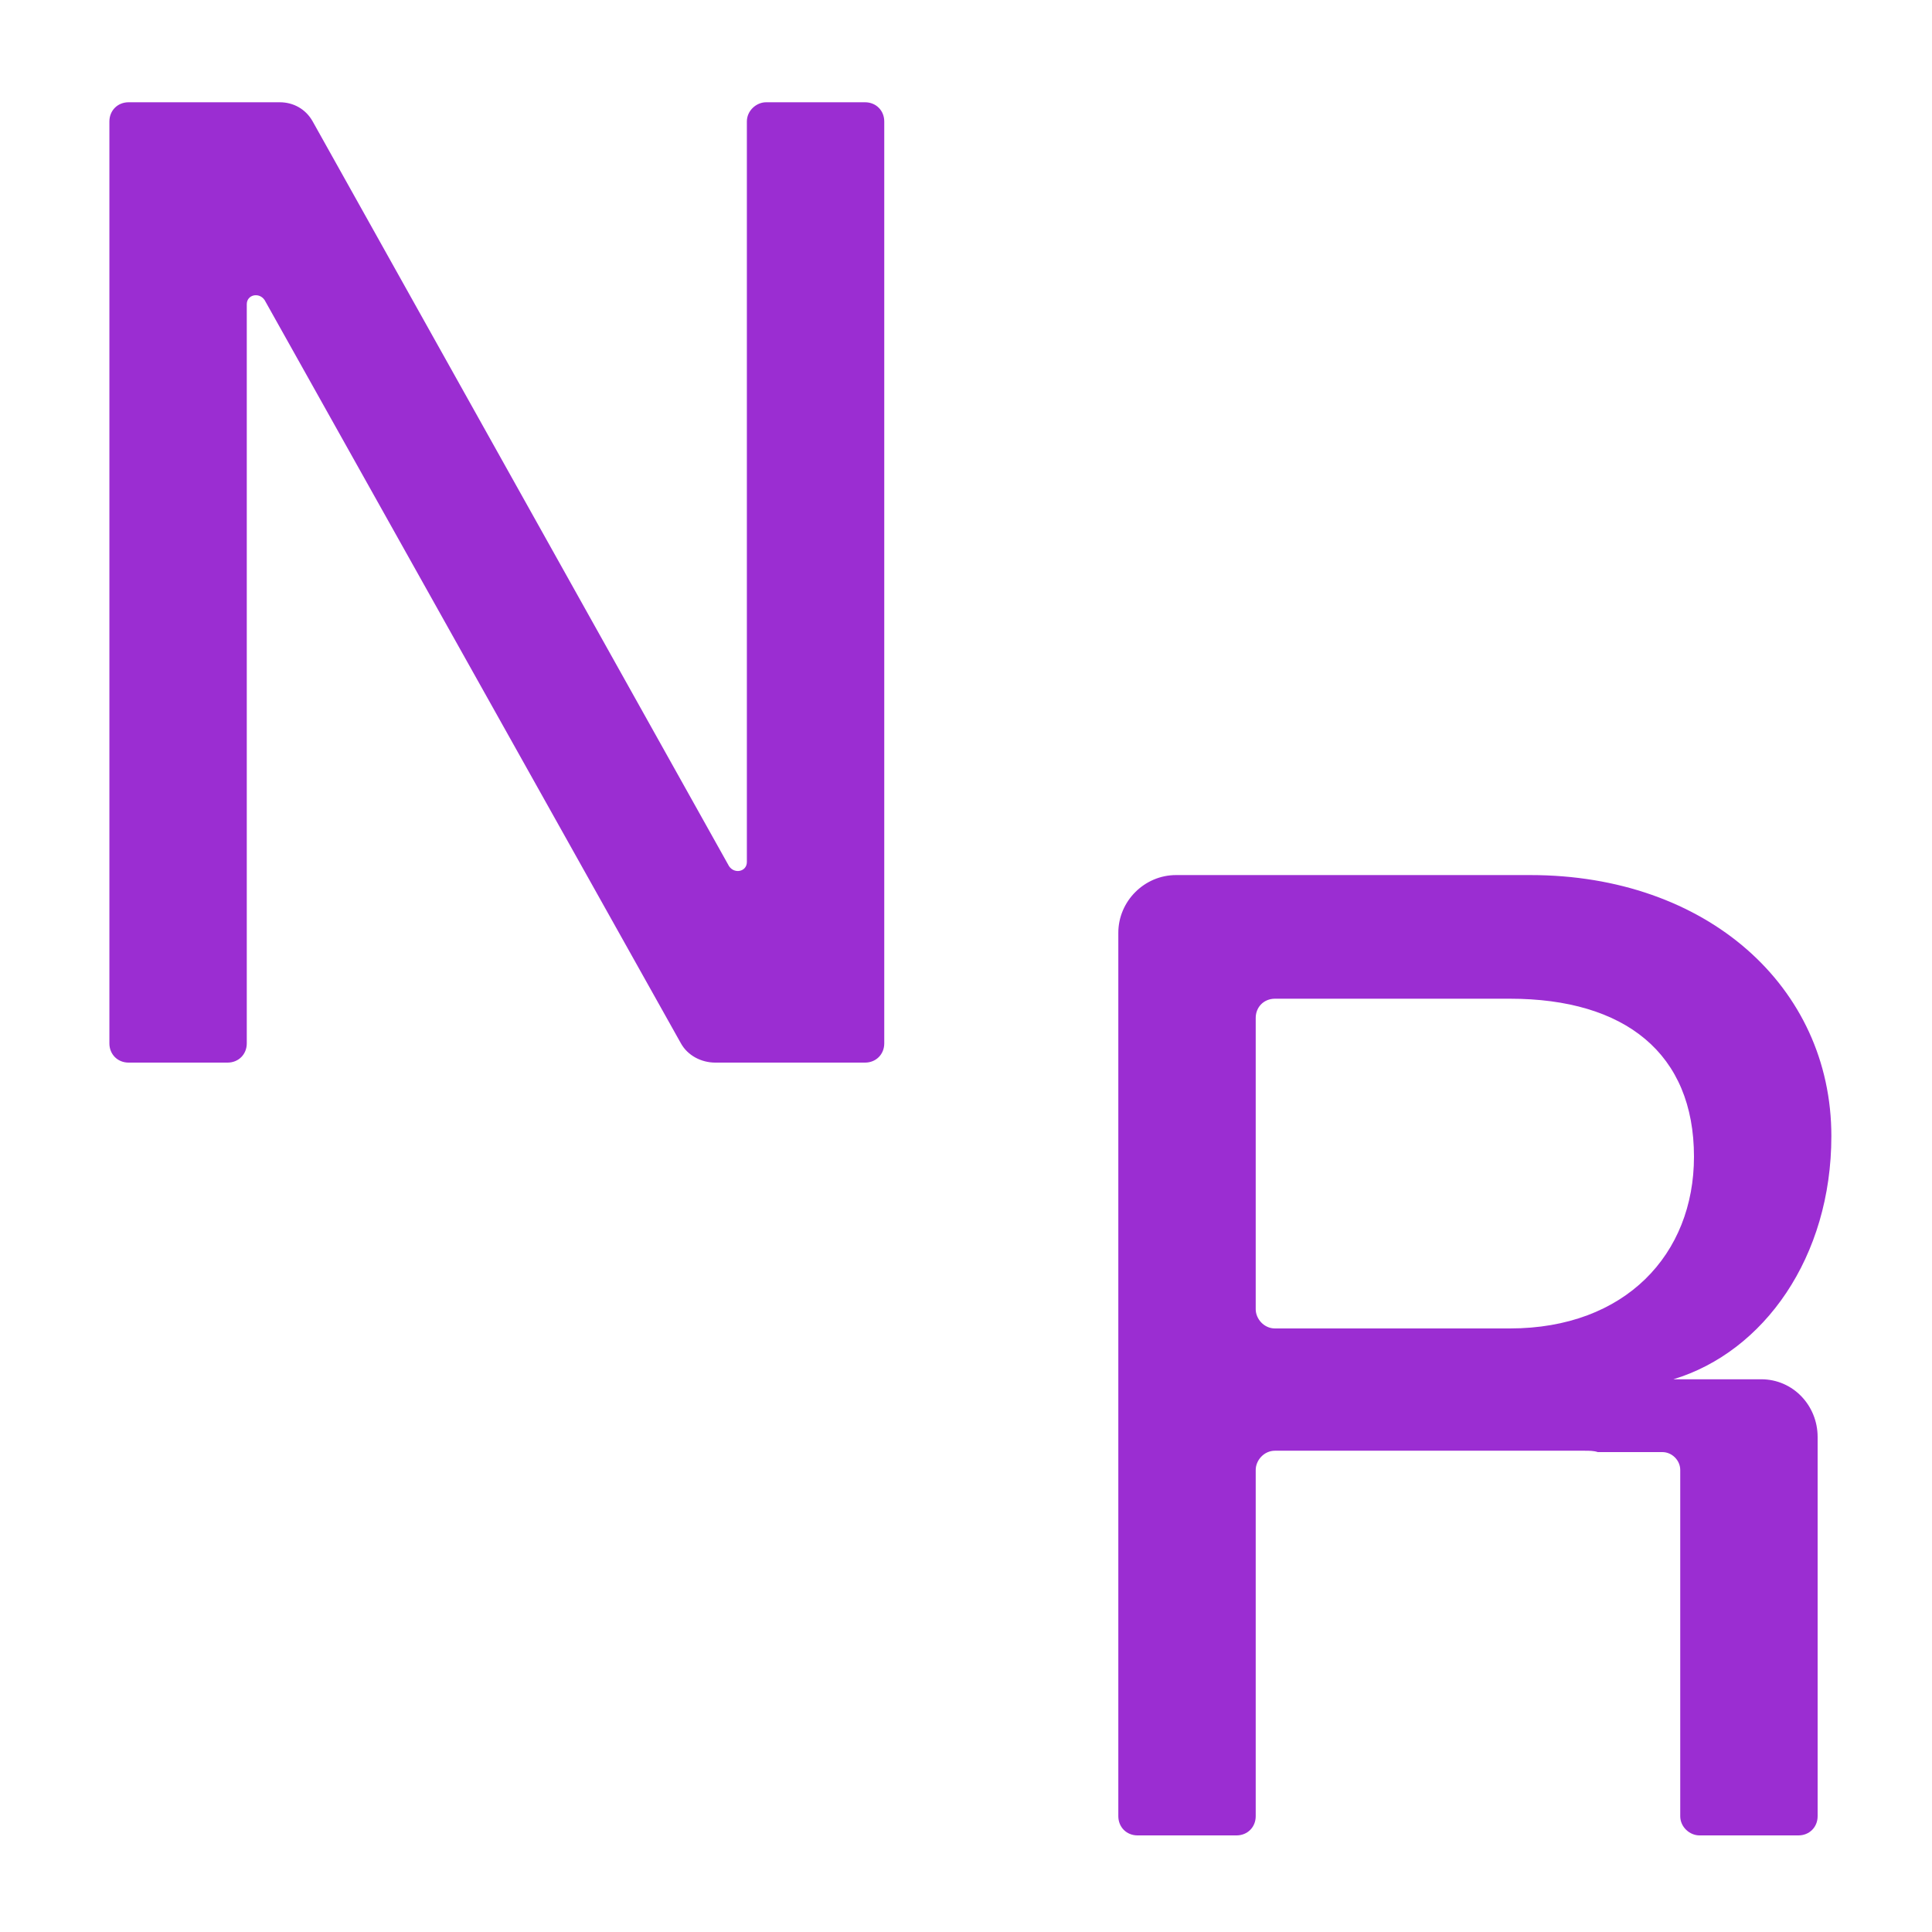 <svg fill="none" height="180" viewBox="0 0 180 180" width="180" xmlns="http://www.w3.org/2000/svg" xmlns:xlink="http://www.w3.org/1999/xlink"><clipPath id="a"><path d="m0 0h180v180h-180z"/></clipPath><g clip-path="url(#a)" fill="#9b2dd2"><path d="m80.592 9.528c1.024 0 1.792.768 1.792 1.792v85.888c0 1.024-.768 1.792-1.792 1.792h-13.952c-1.28 0-2.56-.64-3.2-1.792l-38.784-69.248c-.512-.768-1.664-.512-1.664.384v68.864c0 1.024-.768 1.792-1.792 1.792h-9.216c-1.024 0-1.792-.768-1.792-1.792v-85.888c0-1.024.768-1.792 1.792-1.792h14.08c1.28 0 2.432.64 3.072 1.792l38.784 69.376c.512.768 1.664.512 1.664-.384v-68.992c0-1.024.896-1.792 1.792-1.792z"/><path d="m164.096 128.504c2.944 0 5.248 2.432 5.248 5.376v35.328c0 1.024-.768 1.792-1.792 1.792h-9.216c-.896 0-1.792-.768-1.792-1.792v-32.256c0-.896-.768-1.664-1.664-1.664h-6.016c-.384-.128-.768-.128-1.28-.128h-28.8c-1.024 0-1.792.896-1.792 1.792v32.256c0 1.024-.768 1.792-1.792 1.792h-9.216c-1.024 0-1.792-.768-1.792-1.792v-82.304c0-2.944 2.432-5.376 5.376-5.376h33.024c16.384 0 28.032 10.368 28.032 24.32 0 11.264-6.272 20.096-14.72 22.656h2.688zm-23.424-4.736c10.752 0 17.152-6.912 17.152-16 0-9.6-6.4-14.72-17.152-14.72h-21.888c-1.024 0-1.792.768-1.792 1.792v27.136c0 .896.768 1.792 1.792 1.792z"/></g></svg>